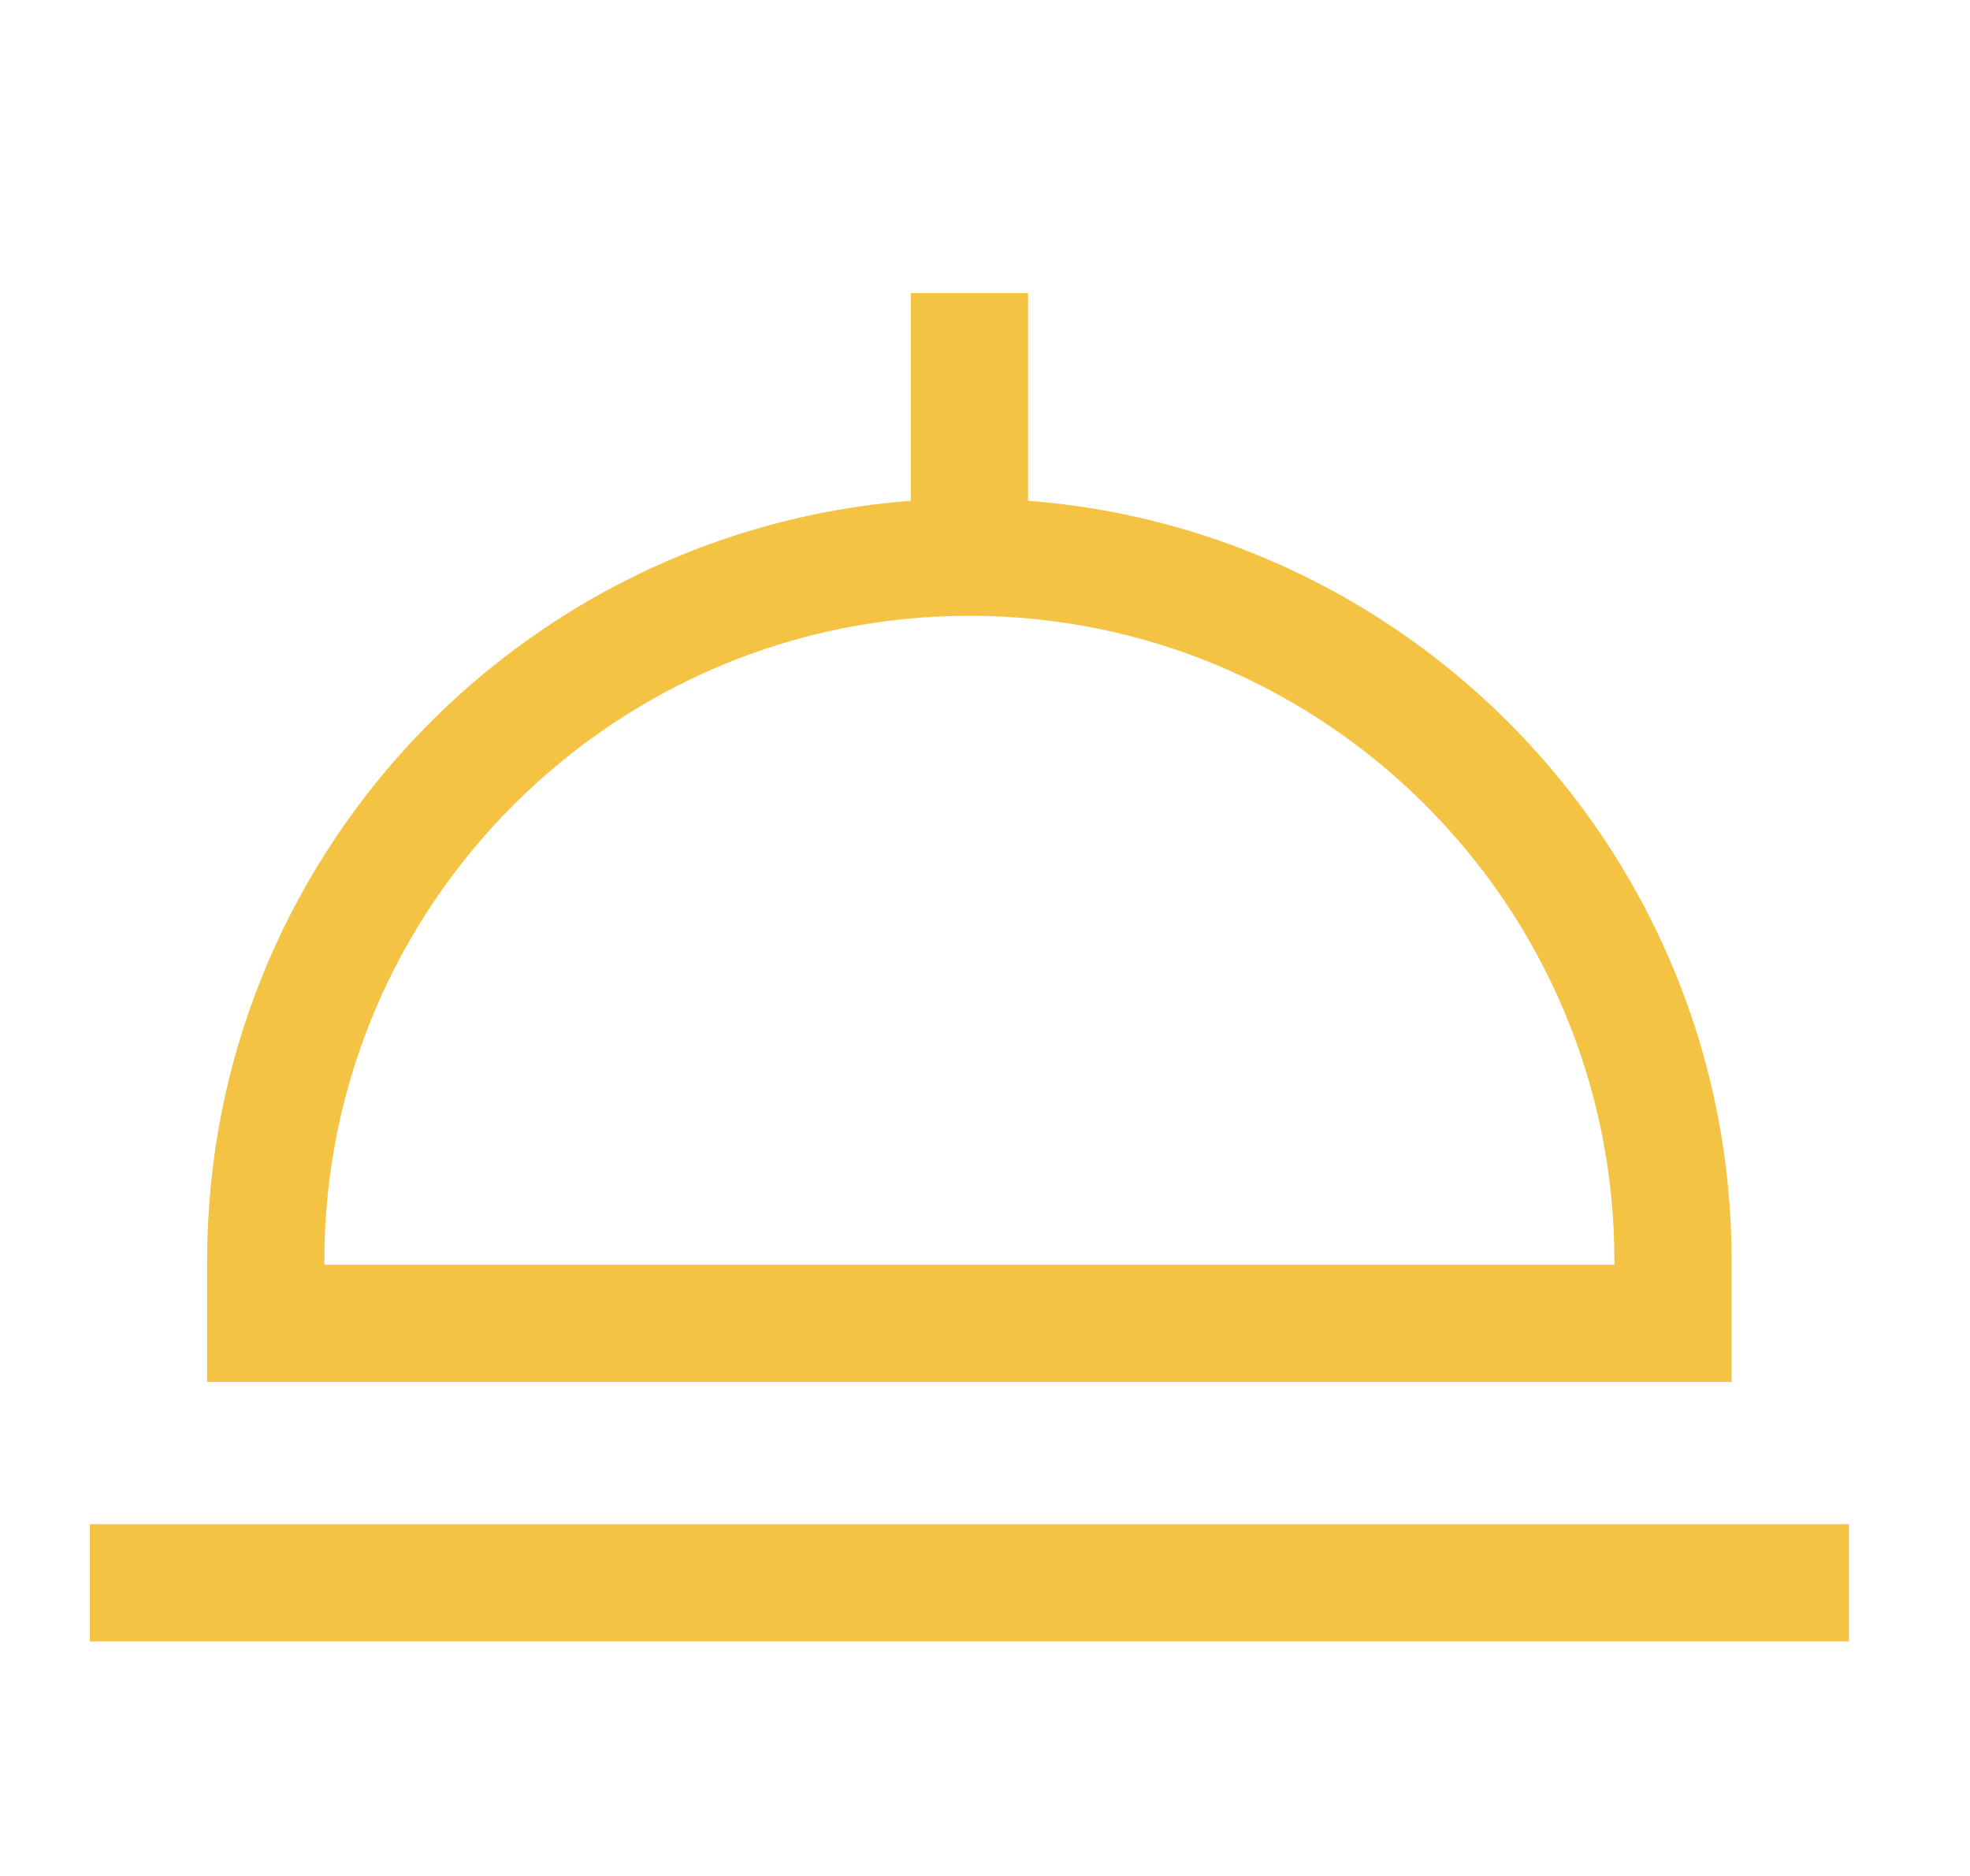 <svg width="21" height="20" viewBox="0 0 21 20" fill="none" xmlns="http://www.w3.org/2000/svg">
<g clip-path="url(#clip0_520_1057)">
<path d="M18.459 13.44C18.459 9.17 15.148 5.659 10.959 5.339V3.125H9.709V5.339C5.519 5.659 2.208 9.17 2.208 13.44V14.733H18.459V13.44ZM17.209 13.483H3.458V13.44C3.458 9.649 6.543 6.565 10.334 6.565C14.124 6.565 17.209 9.649 17.209 13.44V13.483Z" fill="#F4C343"/>
<path d="M0.958 16.25H19.709V17.5H0.958V16.25Z" fill="#F4C343"/>
</g>
<defs>
<clipPath id="clip0_520_1057">
<rect width="20" height="20" fill="white" transform="translate(0.333)"/>
</clipPath>
</defs>
</svg>

